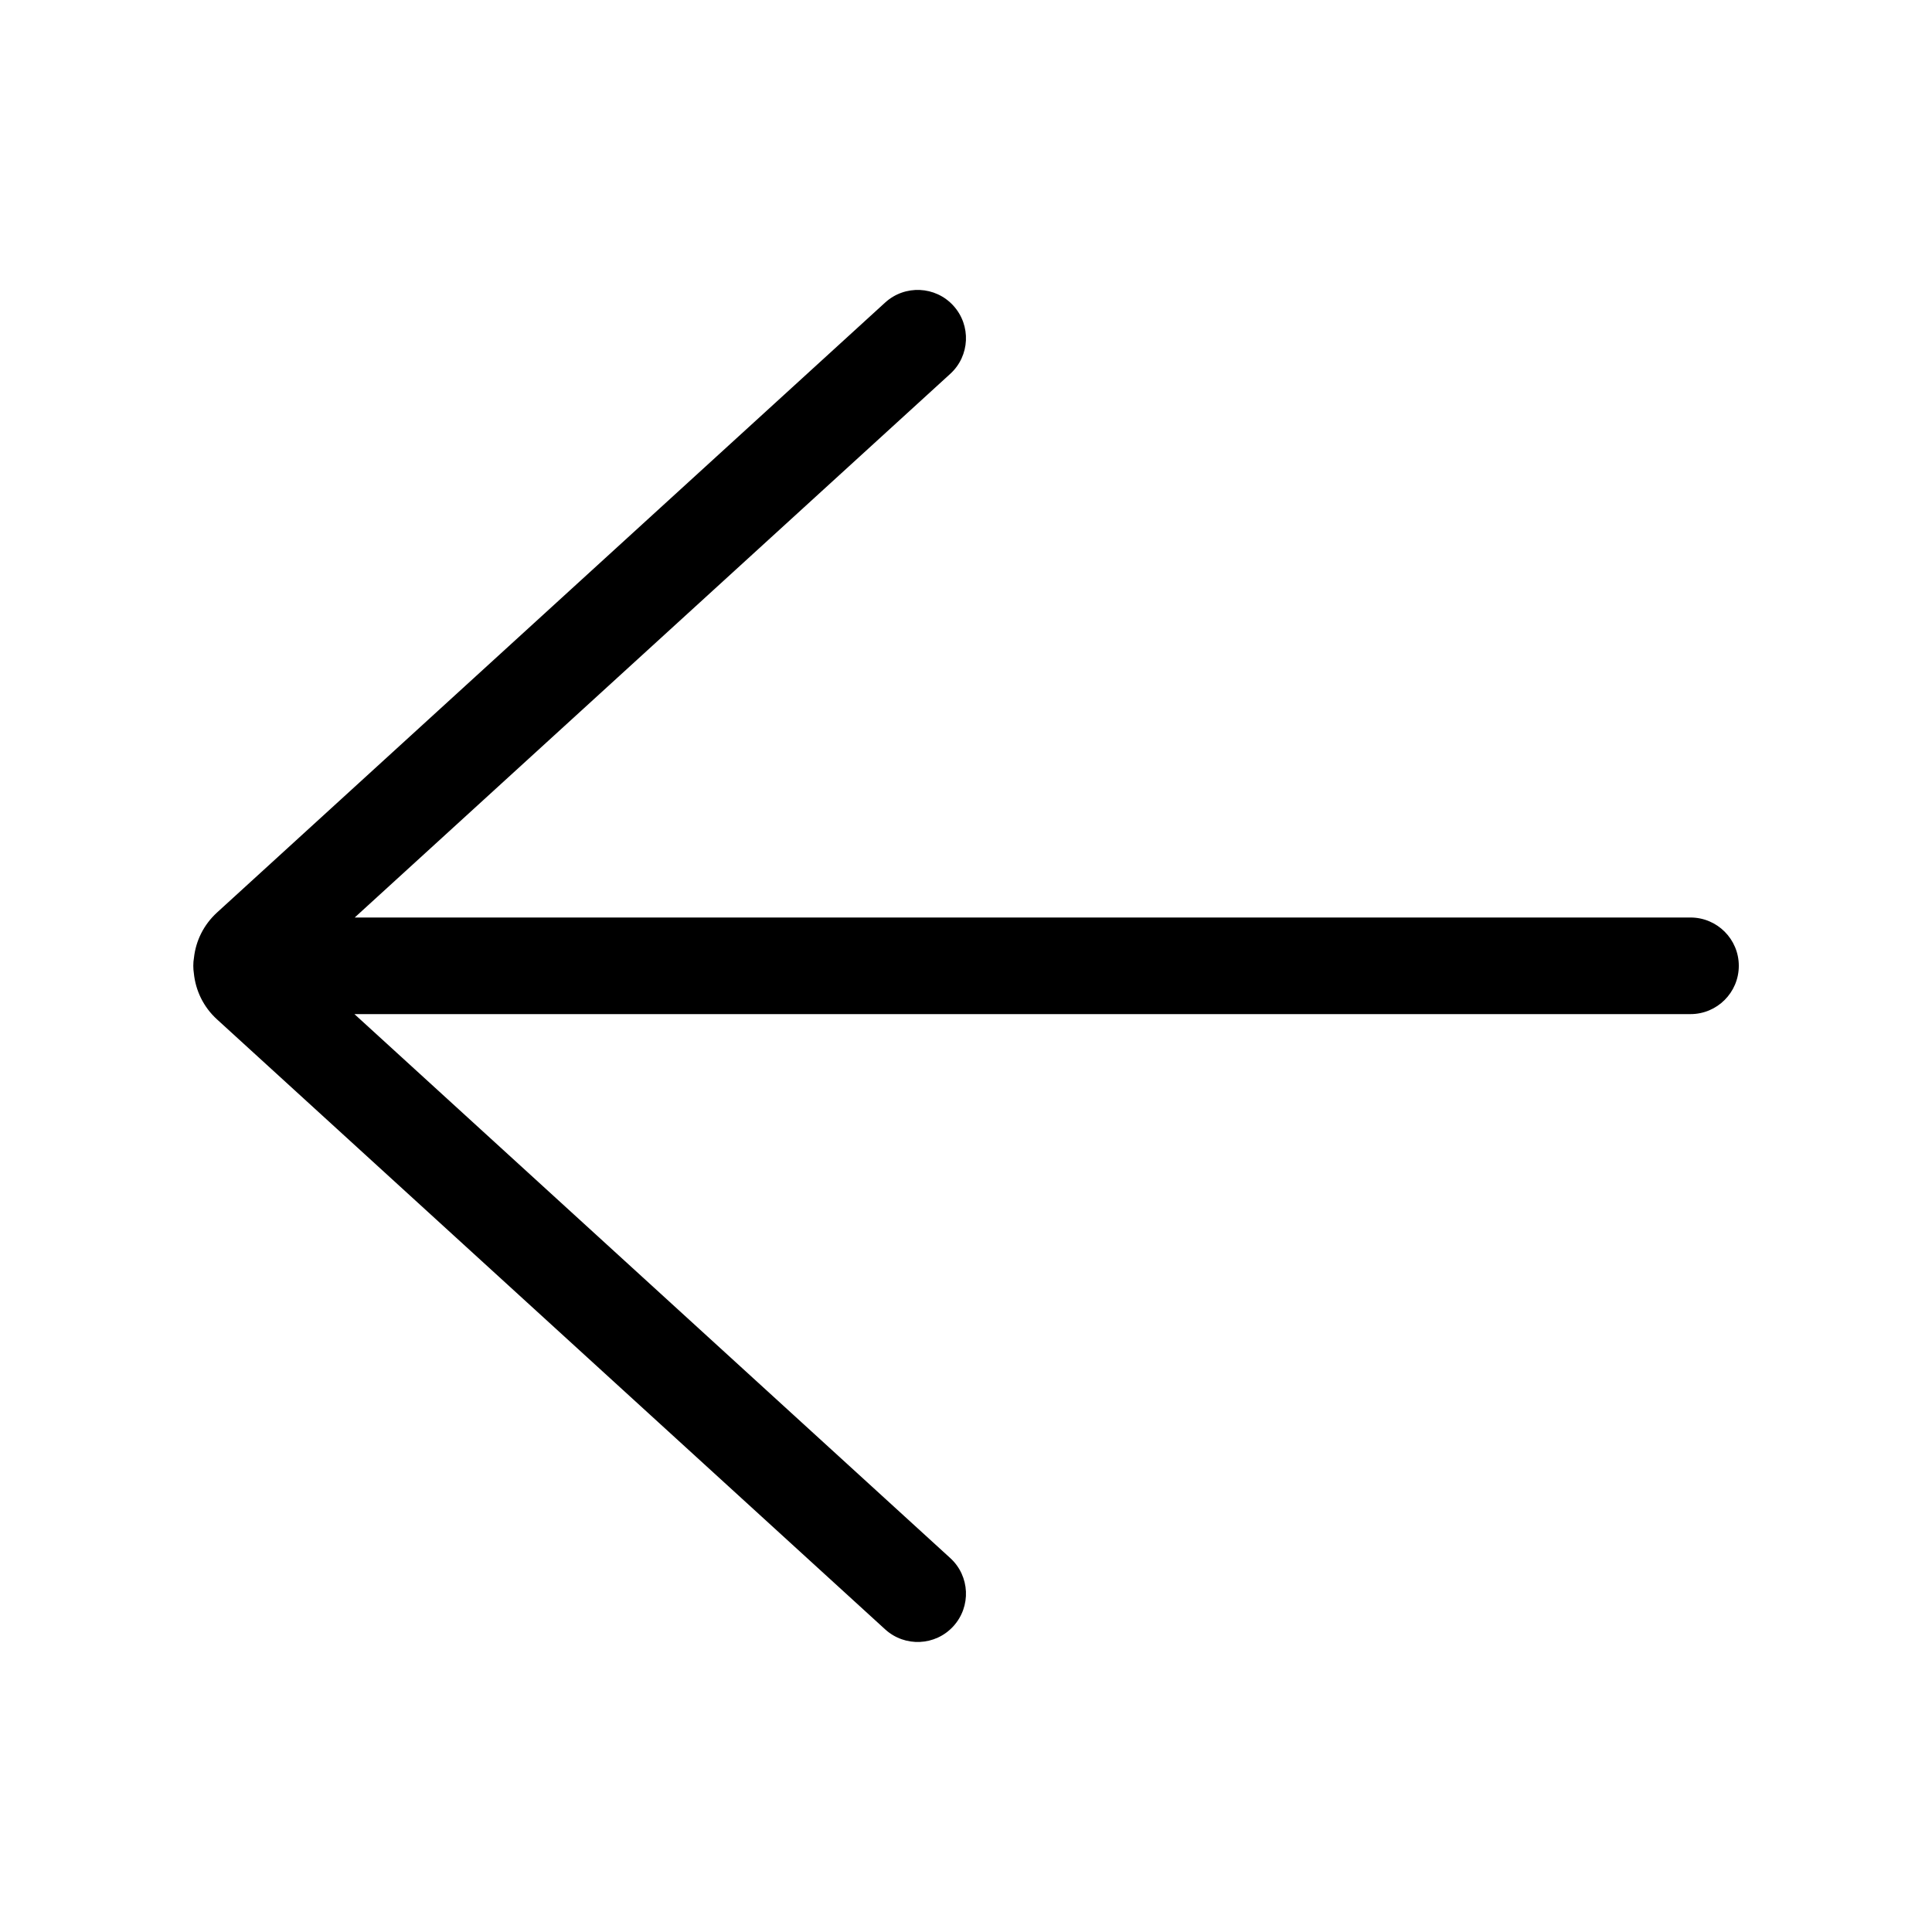 <svg version="1.1" xmlns="http://www.w3.org/2000/svg" width="20" height="20" viewBox="0 0 20 20">
<title>arrowleft</title>
<path d="M9.163 16.867c0.204 0.186 0.52 0.172 0.706-0.032s0.172-0.52-0.032-0.706l-6.168-5.631h13.831c0.276 0 0.5-0.224 0.5-0.5s-0.224-0.5-0.5-0.5h-13.828l6.165-5.628c0.204-0.186 0.218-0.502 0.032-0.706s-0.502-0.218-0.706-0.032l-6.916 6.314c-0.14 0.128-0.22 0.295-0.239 0.468-0.005 0.027-0.007 0.055-0.007 0.084 0 0.027 0.002 0.053 0.006 0.079 0.018 0.176 0.098 0.347 0.24 0.476l6.916 6.314z"></path>
</svg>
